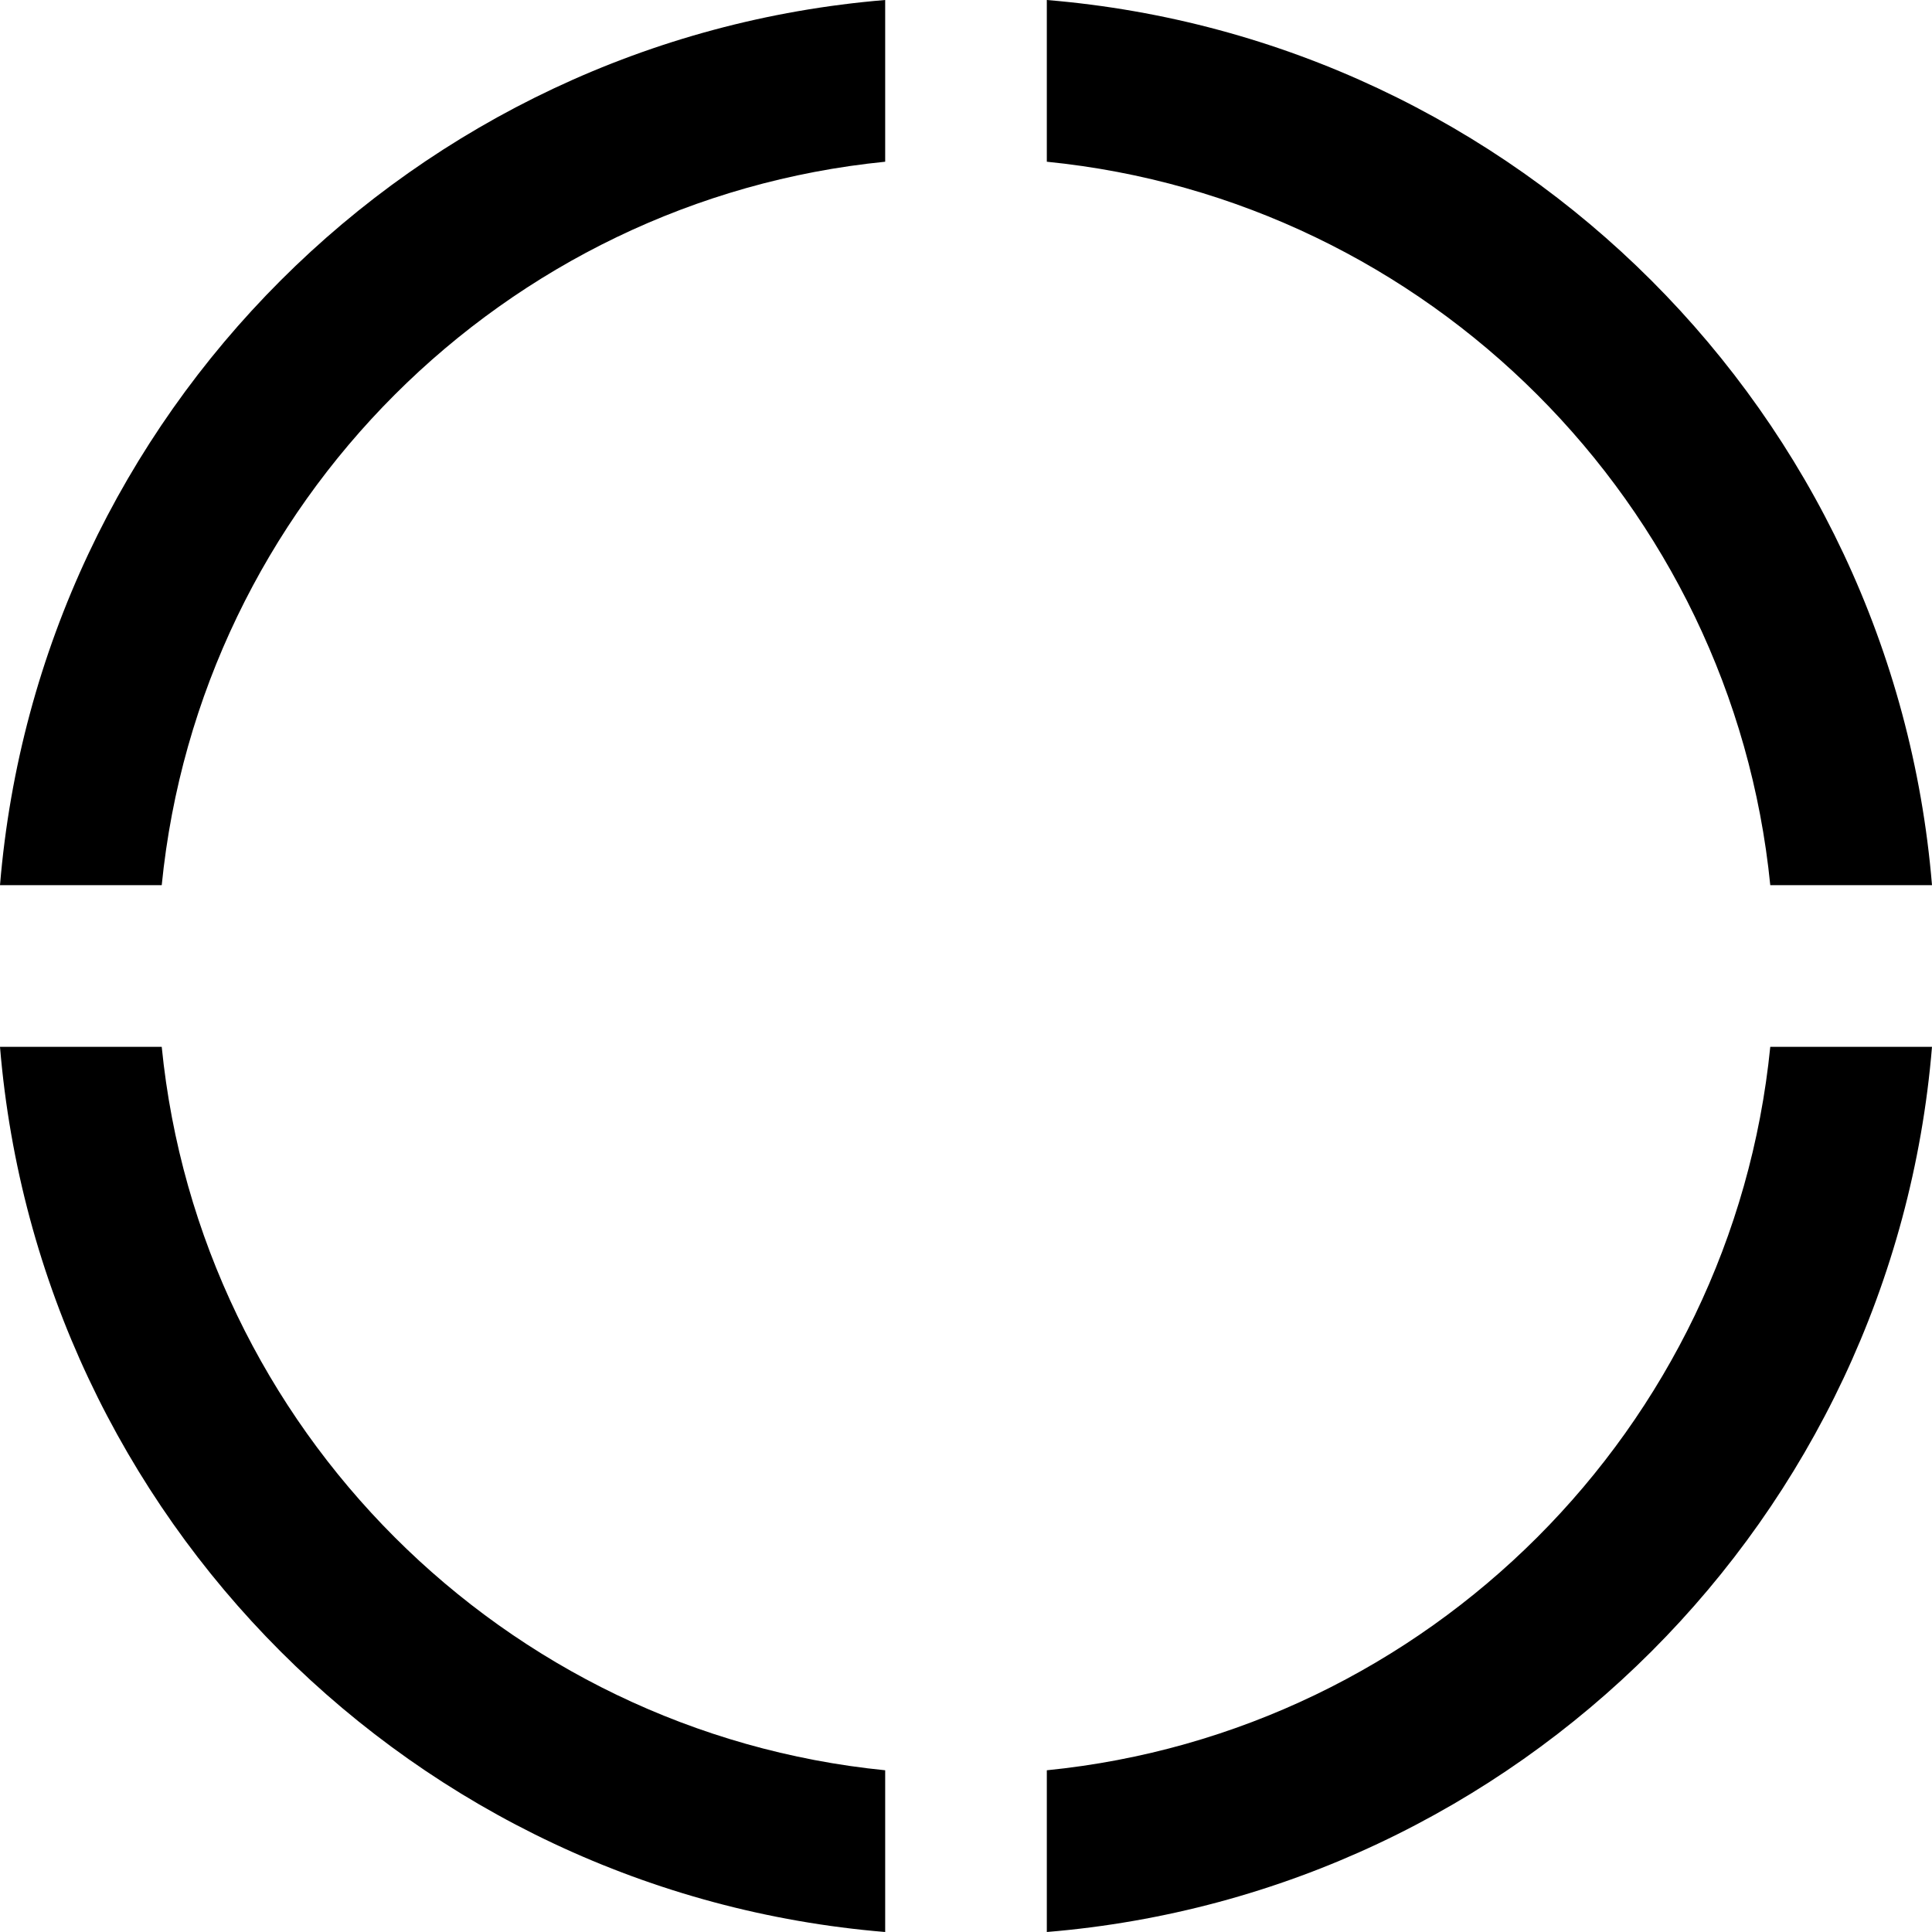<svg xmlns="http://www.w3.org/2000/svg" width="24" height="24" viewBox="0 0 24 24"><path d="M0 10.996c.484-5.852 5.145-10.512 10.996-10.996v2.009c-4.737.473-8.515 4.25-8.987 8.987h-2.009zm13.004-8.987c4.737.473 8.515 4.25 8.987 8.987h2.009c-.484-5.852-5.145-10.512-10.996-10.996v2.009zm-2.008 19.982c-4.737-.473-8.515-4.25-8.987-8.987h-2.009c.484 5.852 5.145 10.512 10.996 10.996v-2.009zm10.995-8.987c-.473 4.737-4.25 8.514-8.987 8.987v2.009c5.851-.484 10.512-5.144 10.996-10.996h-2.009z"/></svg>